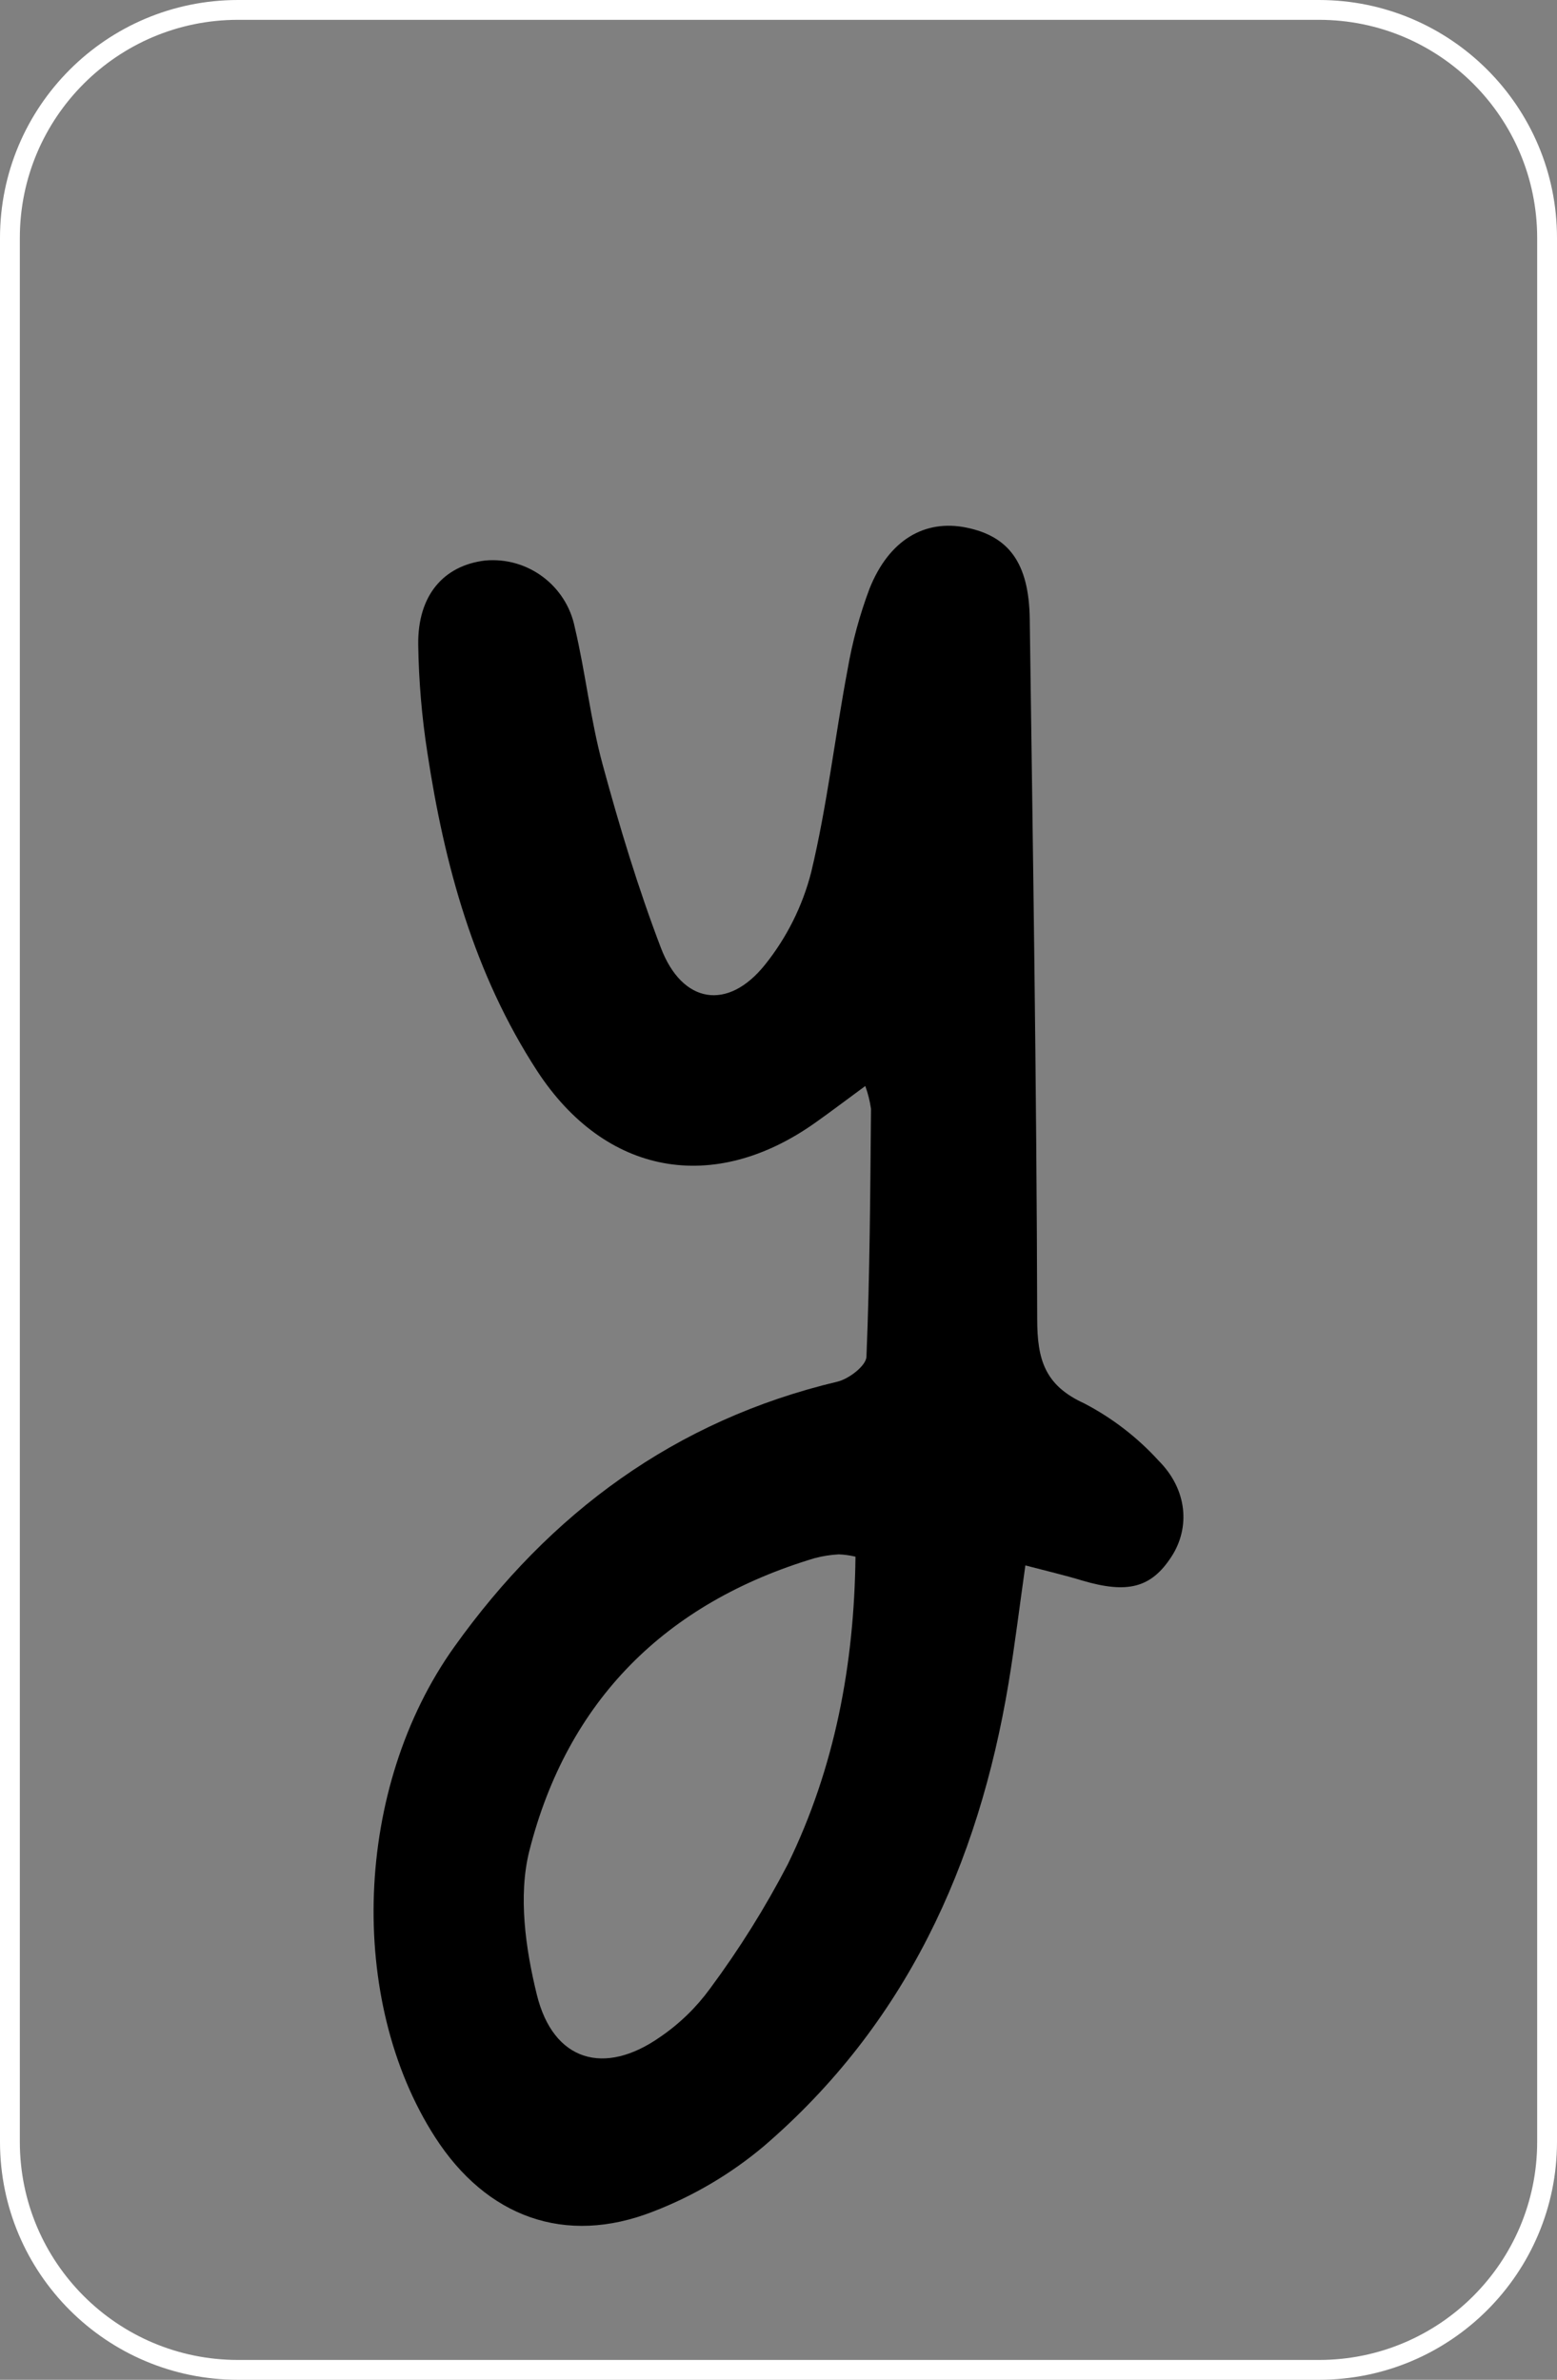 <?xml version="1.0" encoding="UTF-8"?>
<svg width="157px" height="240px" viewBox="0 0 157 240" version="1.1" xmlns="http://www.w3.org/2000/svg" xmlns:xlink="http://www.w3.org/1999/xlink">
    <rect x="0" y="0" width="157" height="240" fill="#808080" stroke="none"/>
    <title>3AFAB228-FAEF-4D7C-BF98-490EC19B9C2F</title>
    <g id="FINAL" stroke="none" stroke-width="1" fill="none" fill-rule="evenodd">
        <g id="Happy-Hunny-Landing-Phase1-End-Game" transform="translate(-740, -328)">
            <g id="Game-|-Complete" transform="translate(79.072, 80)">
                <g id="card-10-complete" transform="translate(660.928, 248)">
                    <path d="M133,1 C139.351,1 145.101,3.574 149.263,7.737 C153.426,11.899 156,17.649 156,24 L156,24 L156,216 C156,222.351 153.426,228.101 149.263,232.263 C145.101,236.426 139.351,239 133,239 L133,239 L24,239 C17.649,239 11.899,236.426 7.737,232.263 C3.574,228.101 1,222.351 1,216 L1,216 L1,24 C1,17.649 3.574,11.899 7.737,7.737 C11.899,3.574 17.649,1 24,1 L24,1 Z" id="card" stroke="#FFFFFF" stroke-width="2"></path>
                    <path d="M103.393,157.871 C102.797,162.087 102.327,165.922 101.701,169.728 C98.658,188.042 91.311,204.174 76.999,216.461 C73.674,219.254 69.908,221.475 65.856,223.035 C56.963,226.518 49.039,223.573 43.864,215.522 C35,201.728 35.646,180.303 45.82,166.069 C55.437,152.598 68.057,143.235 84.434,139.342 C85.608,139.068 87.369,137.708 87.369,136.798 C87.711,128.483 87.75,120.167 87.829,111.832 C87.716,111.045 87.523,110.271 87.251,109.523 C85.383,110.893 83.818,112.086 82.213,113.221 C71.97,120.49 61.053,118.553 54.165,108.007 C47.806,98.224 44.813,87.257 43.091,75.889 C42.531,72.286 42.224,68.647 42.171,65.001 C42.113,60.061 44.705,57.038 48.912,56.529 C53.21,56.135 57.114,59.047 57.961,63.279 C59.047,67.858 59.536,72.583 60.769,77.112 C62.461,83.344 64.34,89.556 66.639,95.583 C68.781,101.218 73.379,101.99 77.136,97.295 C79.332,94.556 80.919,91.381 81.792,87.981 C83.407,81.25 84.189,74.285 85.471,67.496 C85.95,64.719 86.69,61.993 87.682,59.356 C89.638,54.465 93.229,52.342 97.465,53.212 C101.701,54.083 103.755,56.754 103.834,62.408 C104.156,85.946 104.528,109.484 104.587,133.022 C104.587,137.102 105.34,139.714 109.332,141.533 C112.145,142.999 114.679,144.95 116.816,147.295 C119.75,150.23 120.024,154.075 118.117,157 C116.072,160.14 113.695,160.747 109.126,159.397 C107.395,158.869 105.594,158.448 103.393,157.871 Z M86.263,156.99 C85.711,156.859 85.148,156.78 84.581,156.756 C83.761,156.799 82.948,156.927 82.154,157.137 C67.098,161.647 57.208,171.528 53.373,186.672 C52.238,191.182 52.991,196.533 54.136,201.18 C55.789,207.881 60.935,209.388 66.57,205.426 C68.518,204.097 70.222,202.442 71.608,200.534 C74.543,196.573 77.16,192.386 79.435,188.012 C84.189,178.278 86.136,167.849 86.263,156.99 Z" id="Shape" fill="#000000" fill-rule="nonzero"></path>
                </g>
            </g>
        </g>
    </g>
</svg>
